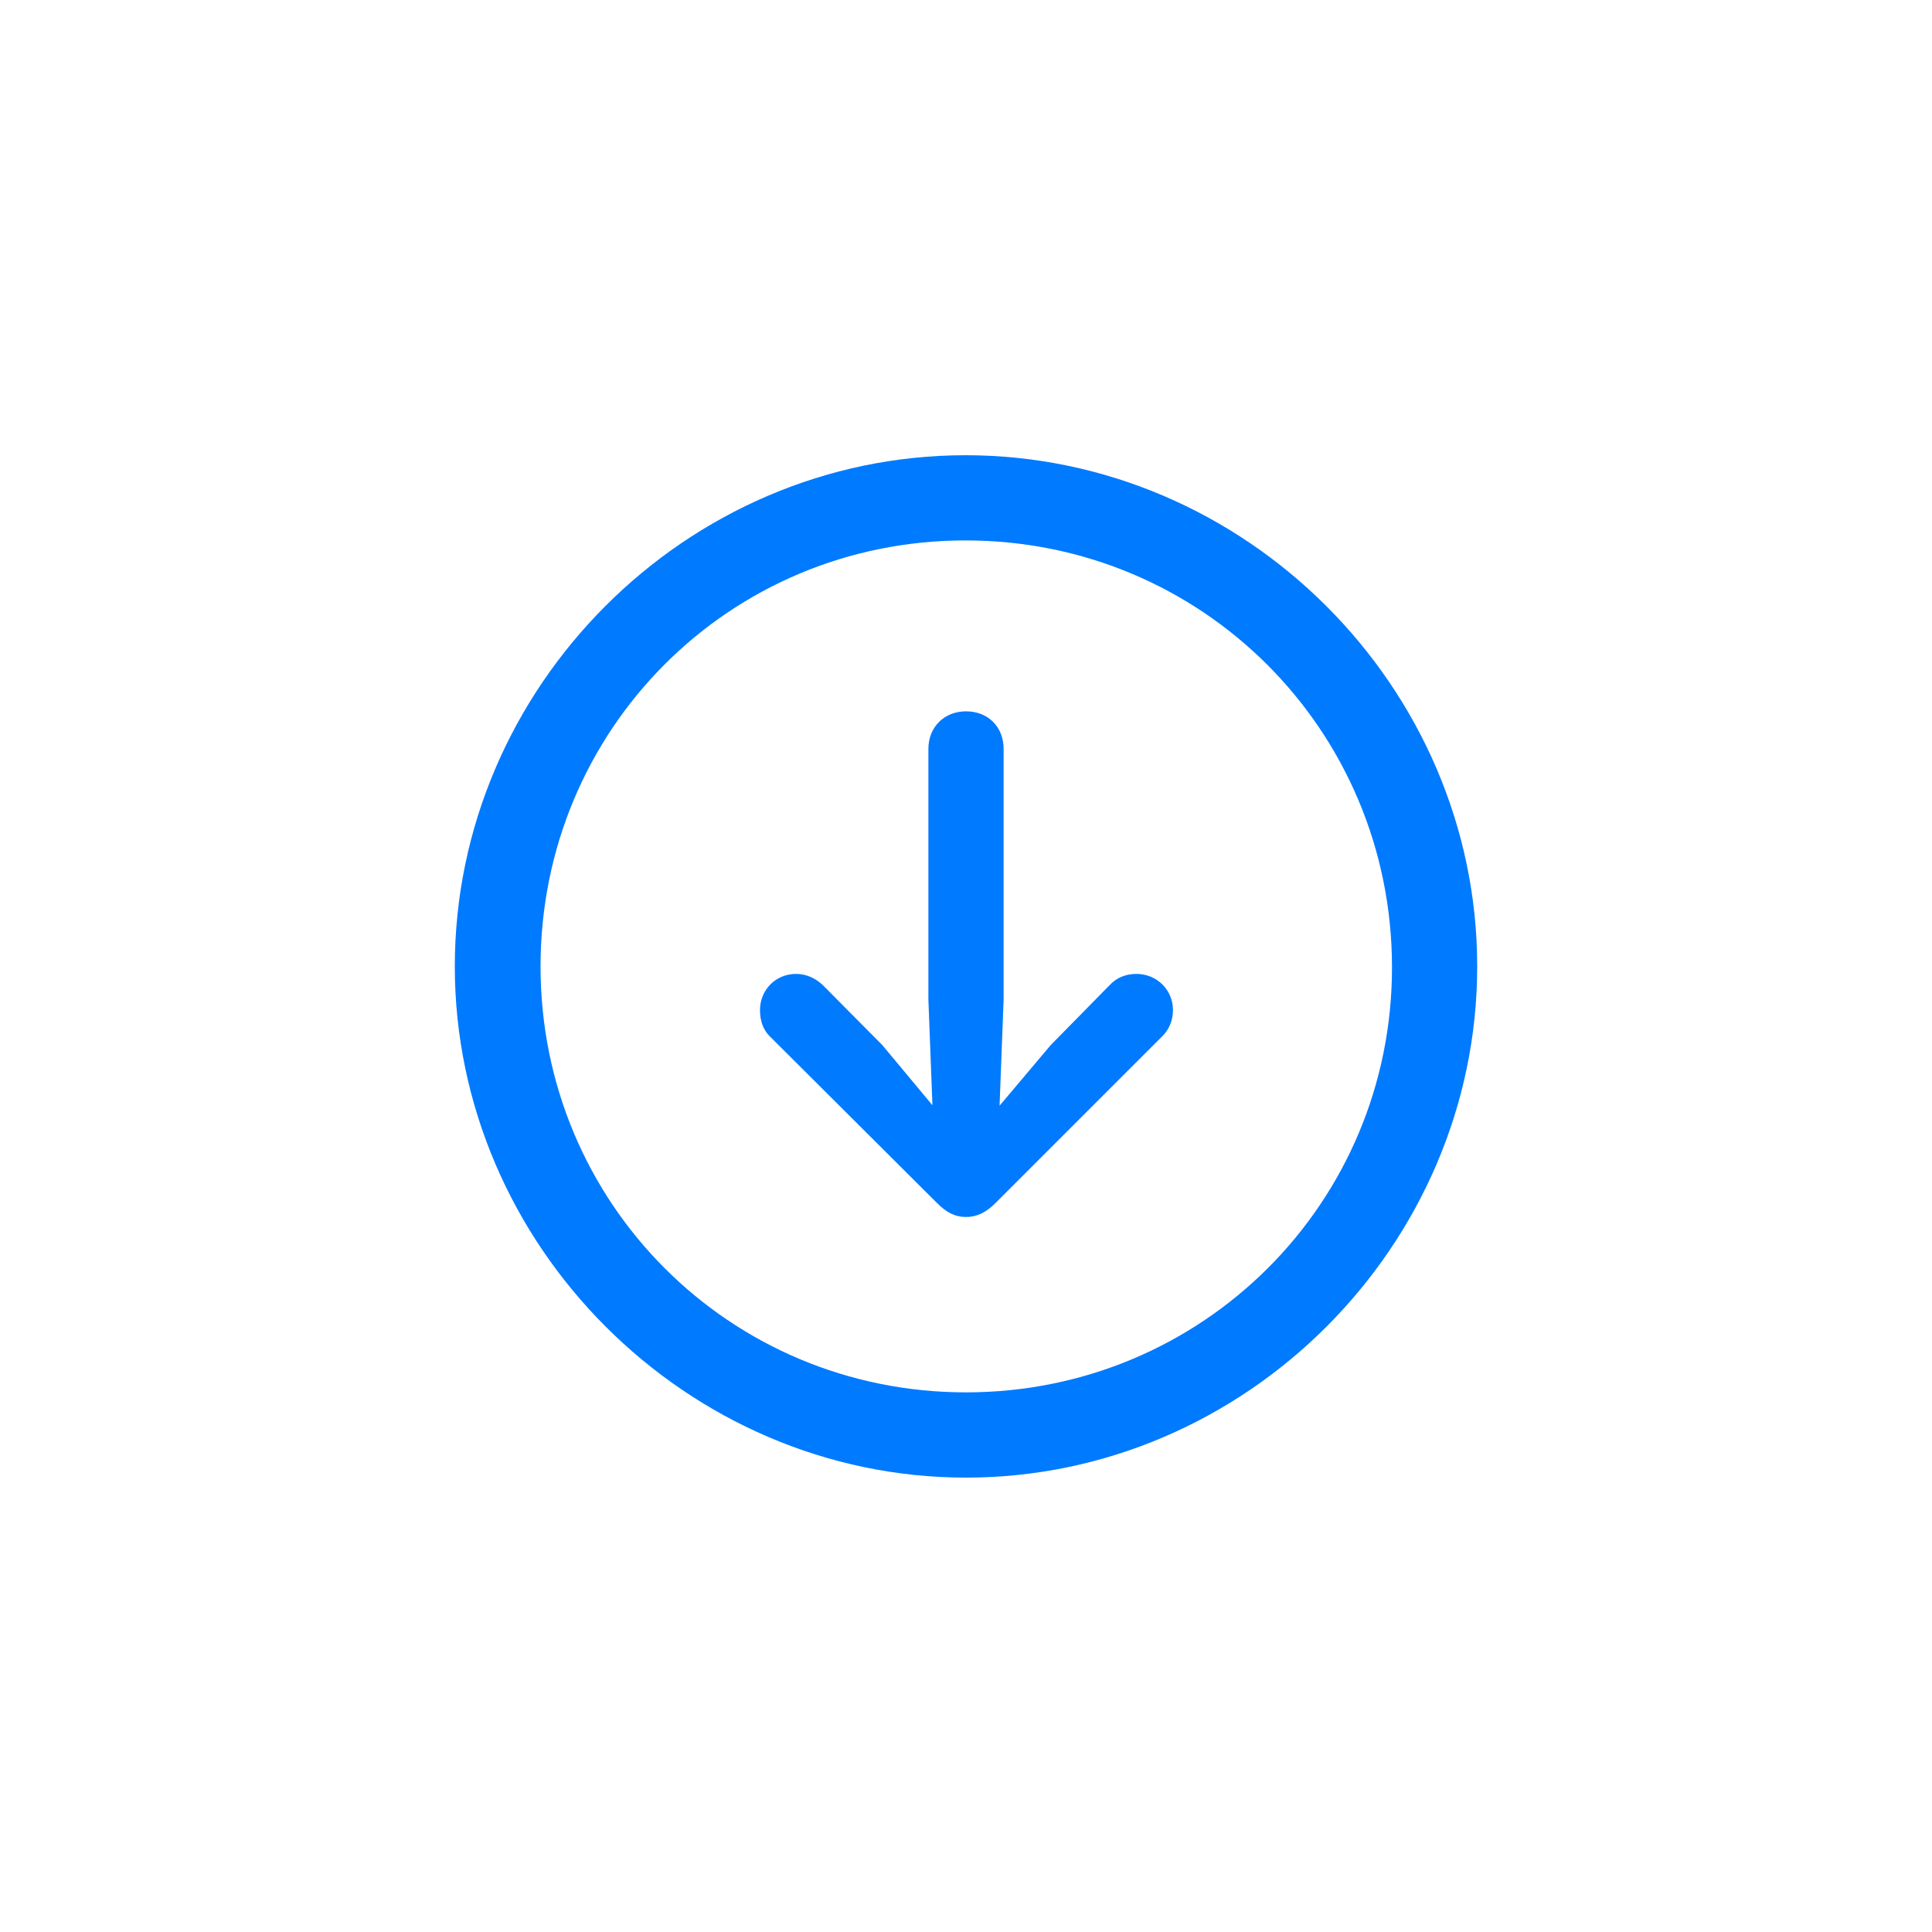 <svg width="32" height="32" viewBox="0 0 32 32" fill="none" xmlns="http://www.w3.org/2000/svg">
<path d="M16 24.474C20.632 24.474 24.467 20.63 24.467 16.007C24.467 11.375 20.623 7.54 15.992 7.54C11.368 7.54 7.533 11.375 7.533 16.007C7.533 20.63 11.377 24.474 16 24.474ZM16 23.062C12.082 23.062 8.953 19.925 8.953 16.007C8.953 12.089 12.074 8.951 15.992 8.951C19.91 8.951 23.047 12.089 23.056 16.007C23.064 19.925 19.918 23.062 16 23.062ZM16 11.782C15.643 11.782 15.377 12.039 15.377 12.404V16.555L15.444 18.306L14.614 17.31L13.626 16.314C13.51 16.206 13.36 16.131 13.186 16.131C12.846 16.131 12.588 16.397 12.588 16.729C12.588 16.903 12.638 17.053 12.746 17.161L15.519 19.925C15.685 20.091 15.826 20.157 16 20.157C16.183 20.157 16.332 20.082 16.49 19.925L19.254 17.161C19.362 17.053 19.428 16.903 19.428 16.729C19.428 16.397 19.163 16.131 18.822 16.131C18.64 16.131 18.49 16.198 18.382 16.314L17.403 17.31L16.556 18.314L16.623 16.555V12.404C16.623 12.039 16.365 11.782 16 11.782Z" fill="#007AFF"/>
</svg>

